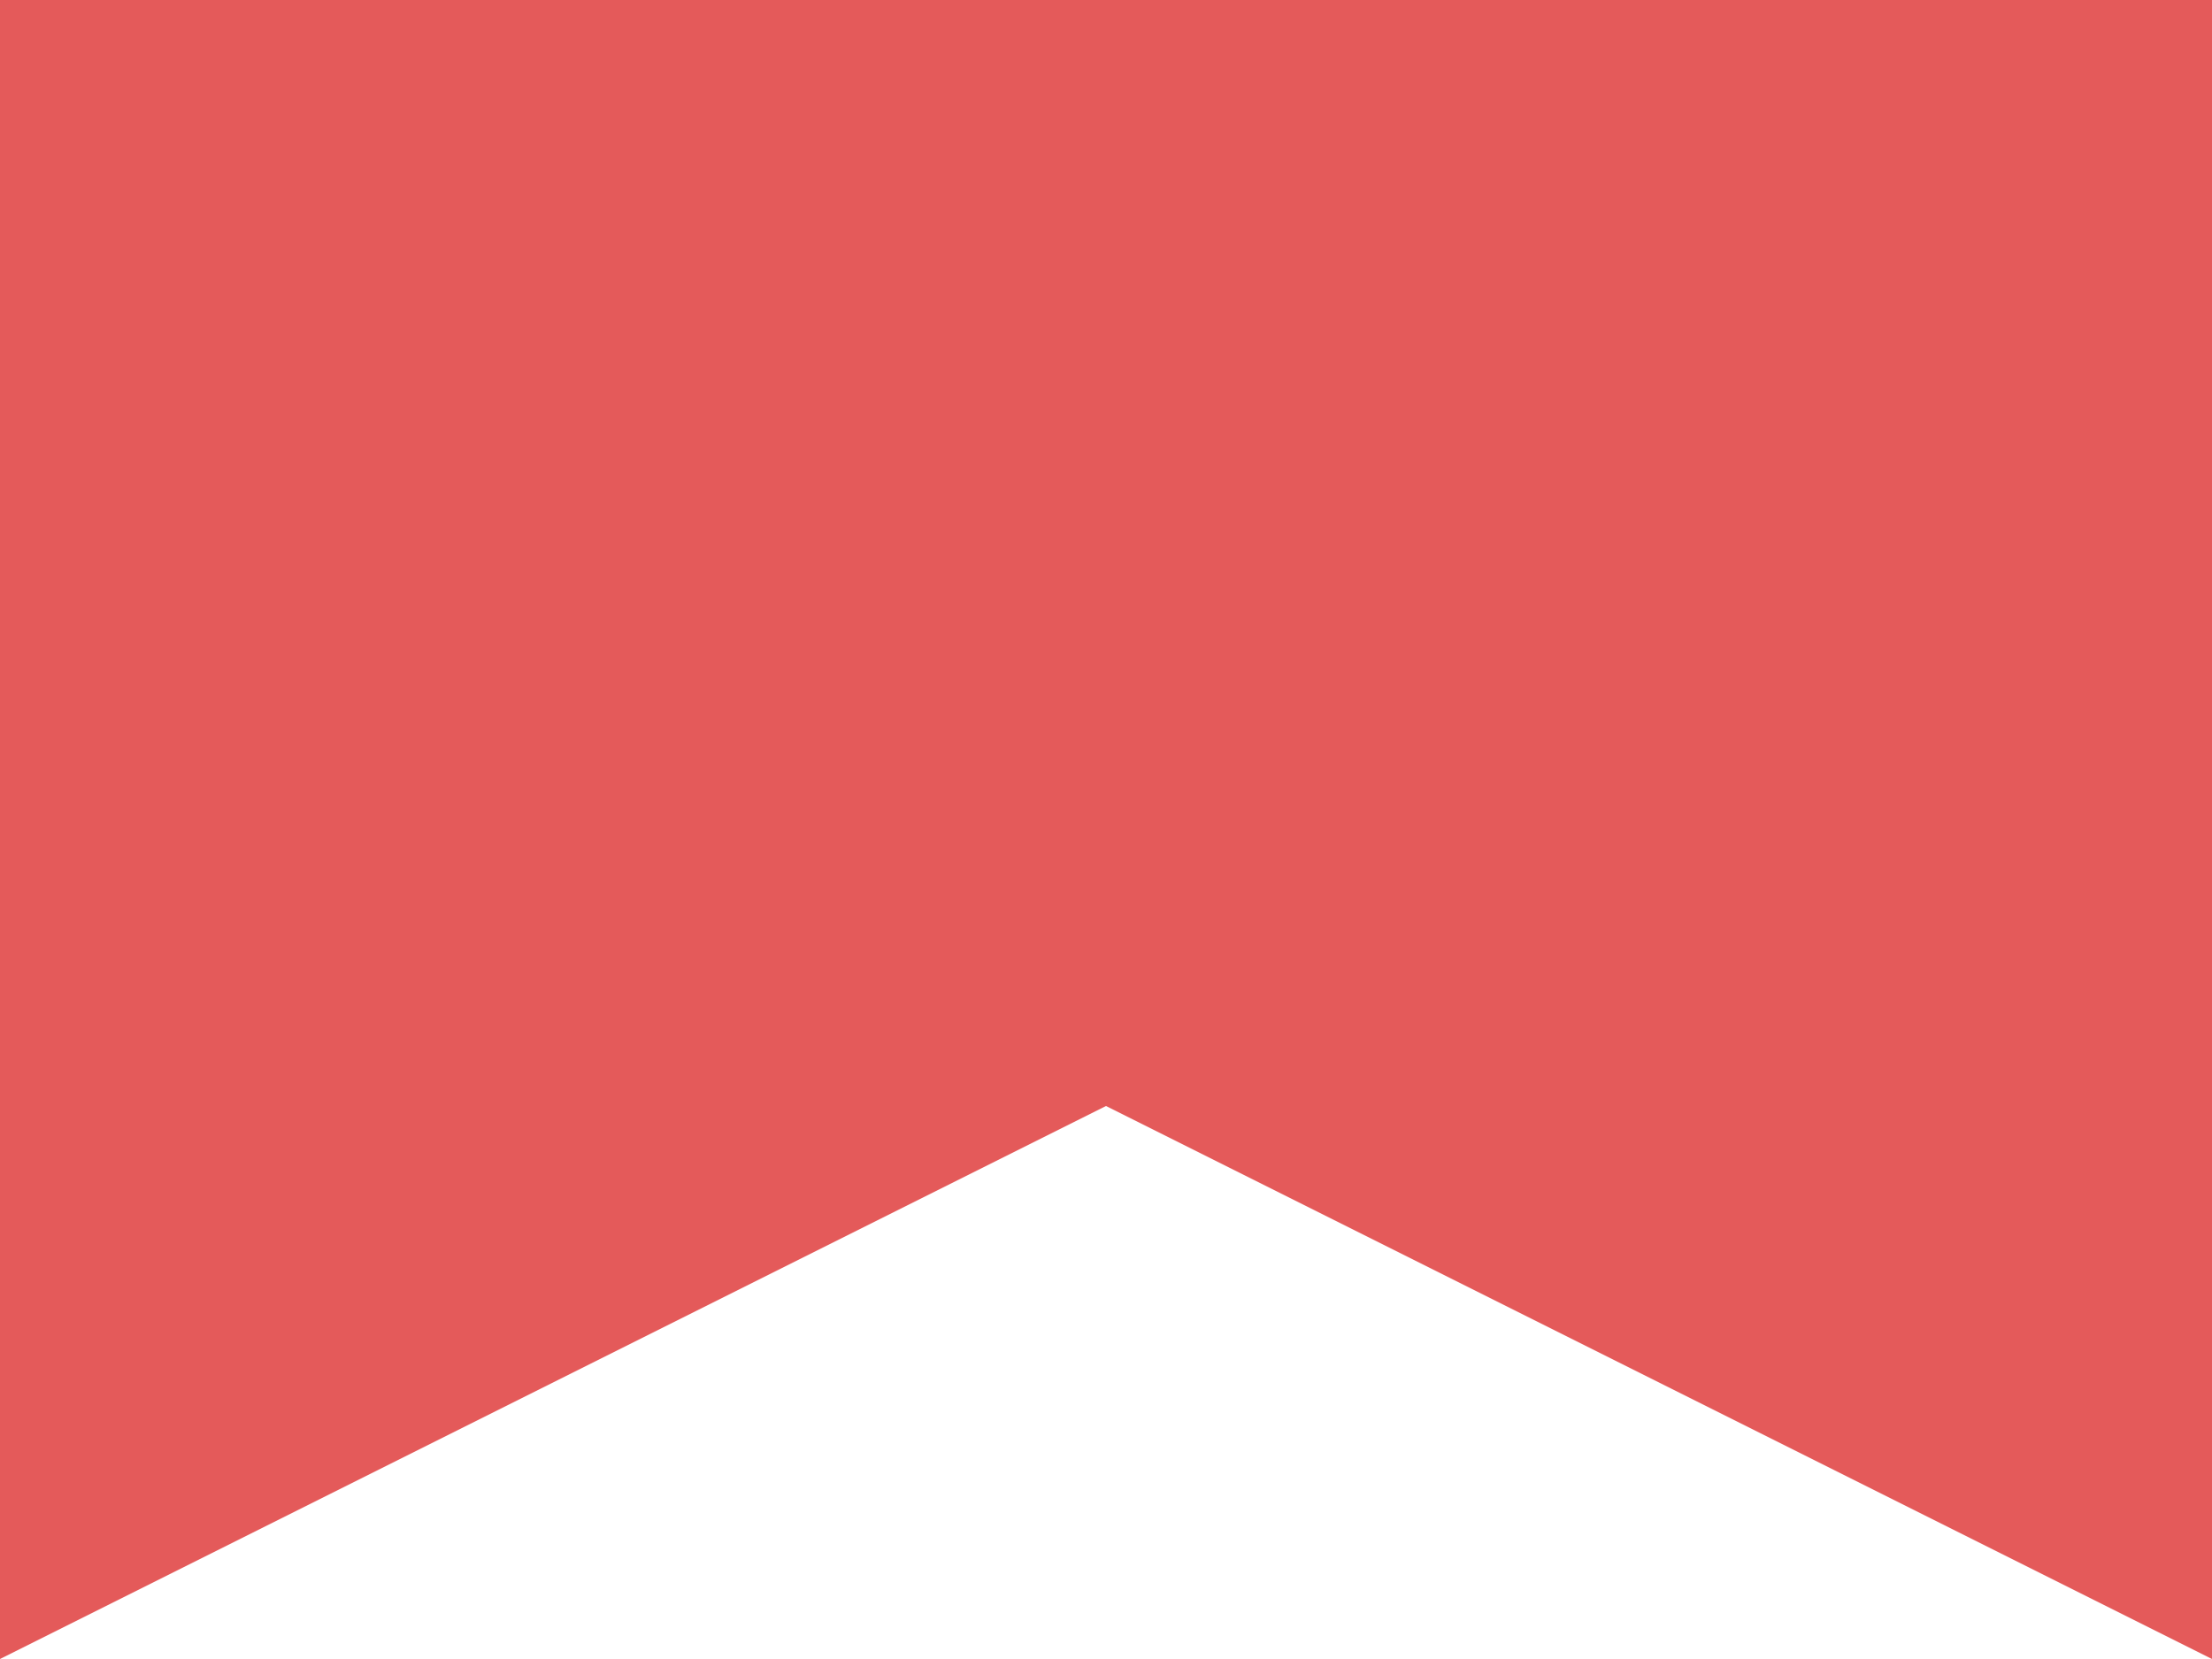 <svg width="40" height="30" viewBox="0 0 40 30" fill="none" xmlns="http://www.w3.org/2000/svg">
<path d="M0 0H40V20H0V0Z" fill="#E45A5A"/>
<path d="M0 30V20H20L0 30Z" fill="#E45A5A"/>
<path d="M40 30V20H20L40 30Z" fill="#E45A5A"/>
</svg>